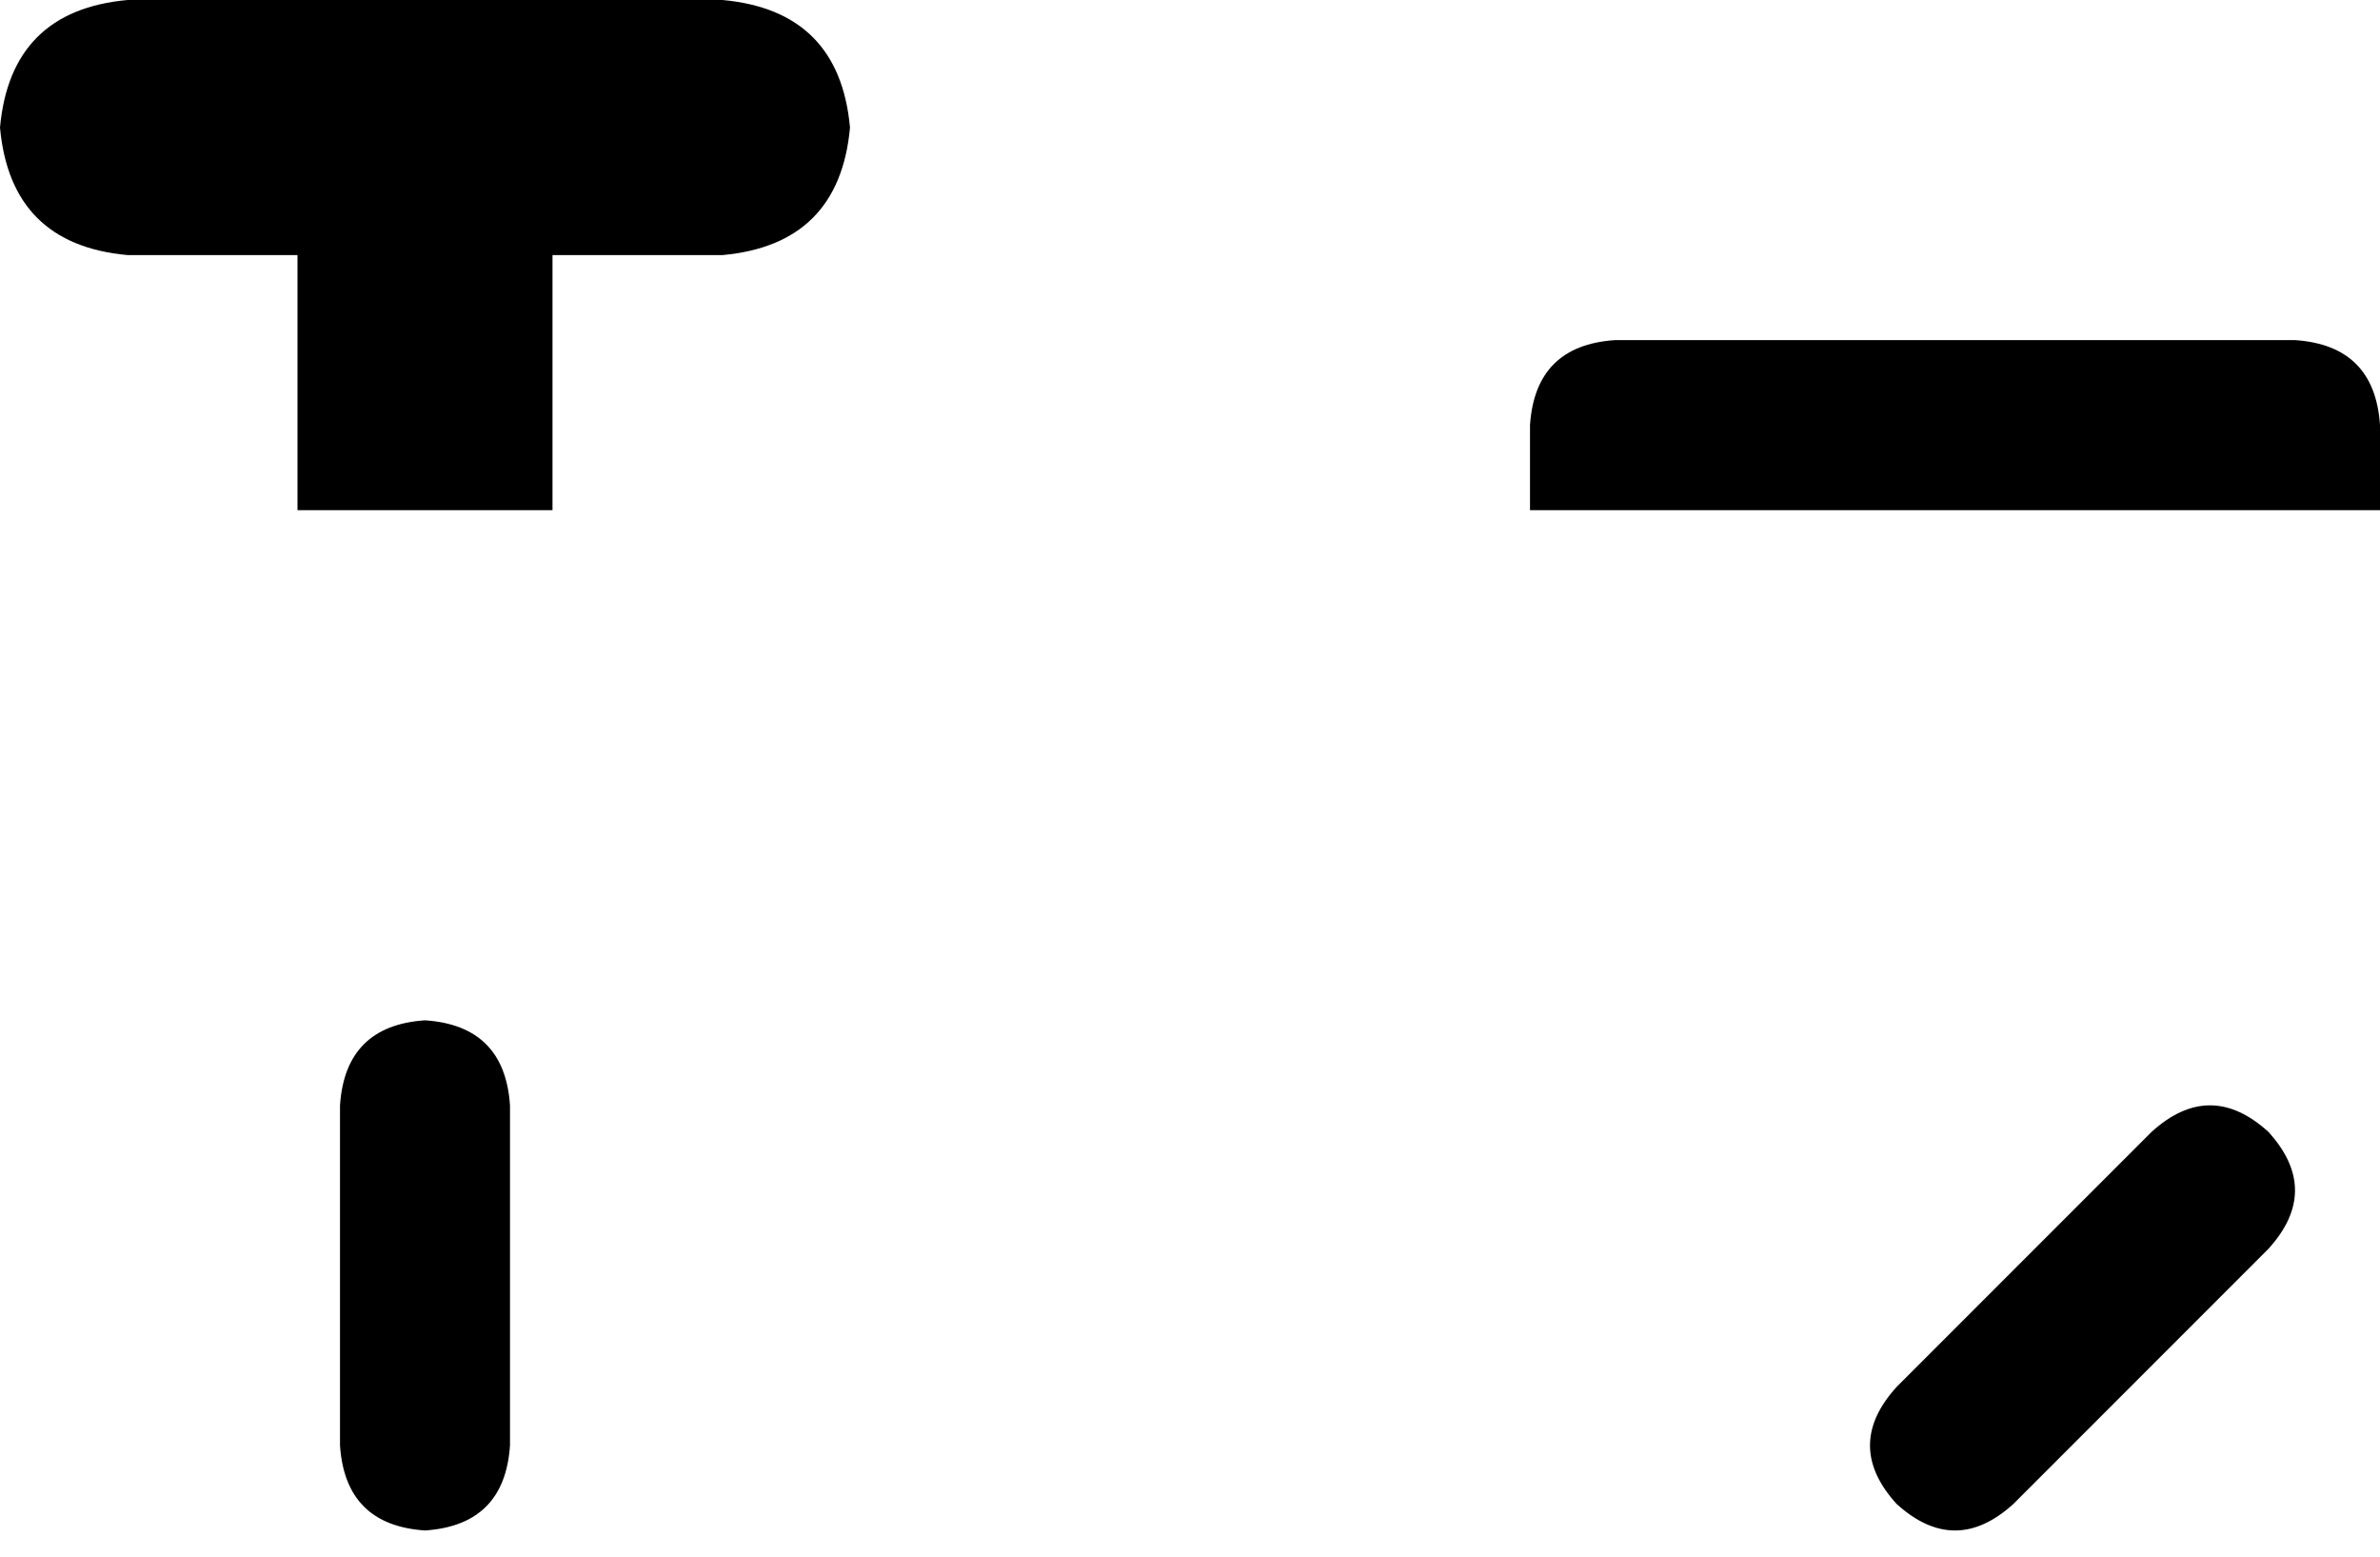 <svg xmlns="http://www.w3.org/2000/svg" viewBox="0 0 448 293">
    <path d="M 160 24 Q 158 2 136 0 L 24 0 Q 2 2 0 24 Q 2 46 24 48 L 56 48 L 56 96 L 104 96 L 104 48 L 136 48 Q 158 46 160 24 L 160 24 Z M 288 80 L 288 96 L 448 96 L 448 80 Q 447 65 432 64 L 304 64 Q 289 65 288 80 L 288 80 Z M 427 213 Q 416 203 405 213 L 357 261 Q 347 272 357 283 Q 368 293 379 283 L 427 235 Q 437 224 427 213 L 427 213 Z M 64 208 L 64 272 Q 65 287 80 288 Q 95 287 96 272 L 96 208 Q 95 193 80 192 Q 65 193 64 208 L 64 208 Z"/>
</svg>
